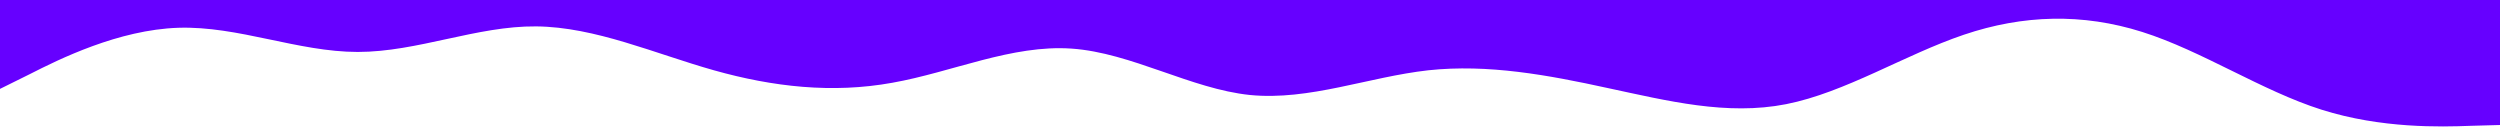 <svg id="visual" viewBox="0 0 900 50" width="900" height="50" xmlns="http://www.w3.org/2000/svg" xmlns:xlink="http://www.w3.org/1999/xlink" version="1.1"><path d="M0 32L10.7 26.7C21.3 21.3 42.7 10.7 64.2 10C85.7 9.3 107.3 18.7 128.8 18.7C150.3 18.7 171.7 9.3 193 9.5C214.3 9.7 235.7 19.3 257 25.3C278.3 31.3 299.7 33.7 321.2 29.8C342.7 26 364.3 16 385.8 17.5C407.3 19 428.7 32 450 34.2C471.3 36.3 492.7 27.7 514.2 25.3C535.7 23 557.3 27 578.8 31.7C600.3 36.3 621.7 41.7 643 37.5C664.3 33.3 685.7 19.7 707 12.5C728.3 5.3 749.7 4.7 771.2 11.5C792.7 18.3 814.3 32.7 835.8 39.5C857.3 46.3 878.7 45.7 889.3 45.3L900 45L900 0L889.3 0C878.7 0 857.3 0 835.8 0C814.3 0 792.7 0 771.2 0C749.7 0 728.3 0 707 0C685.7 0 664.3 0 643 0C621.7 0 600.3 0 578.8 0C557.3 0 535.7 0 514.2 0C492.7 0 471.3 0 450 0C428.7 0 407.3 0 385.8 0C364.3 0 342.7 0 321.2 0C299.7 0 278.3 0 257 0C235.7 0 214.3 0 193 0C171.7 0 150.3 0 128.8 0C107.3 0 85.7 0 64.2 0C42.7 0 21.3 0 10.7 0L0 0Z" fill="#6600FF" stroke-linecap="round" stroke-linejoin="miter"></path></svg>